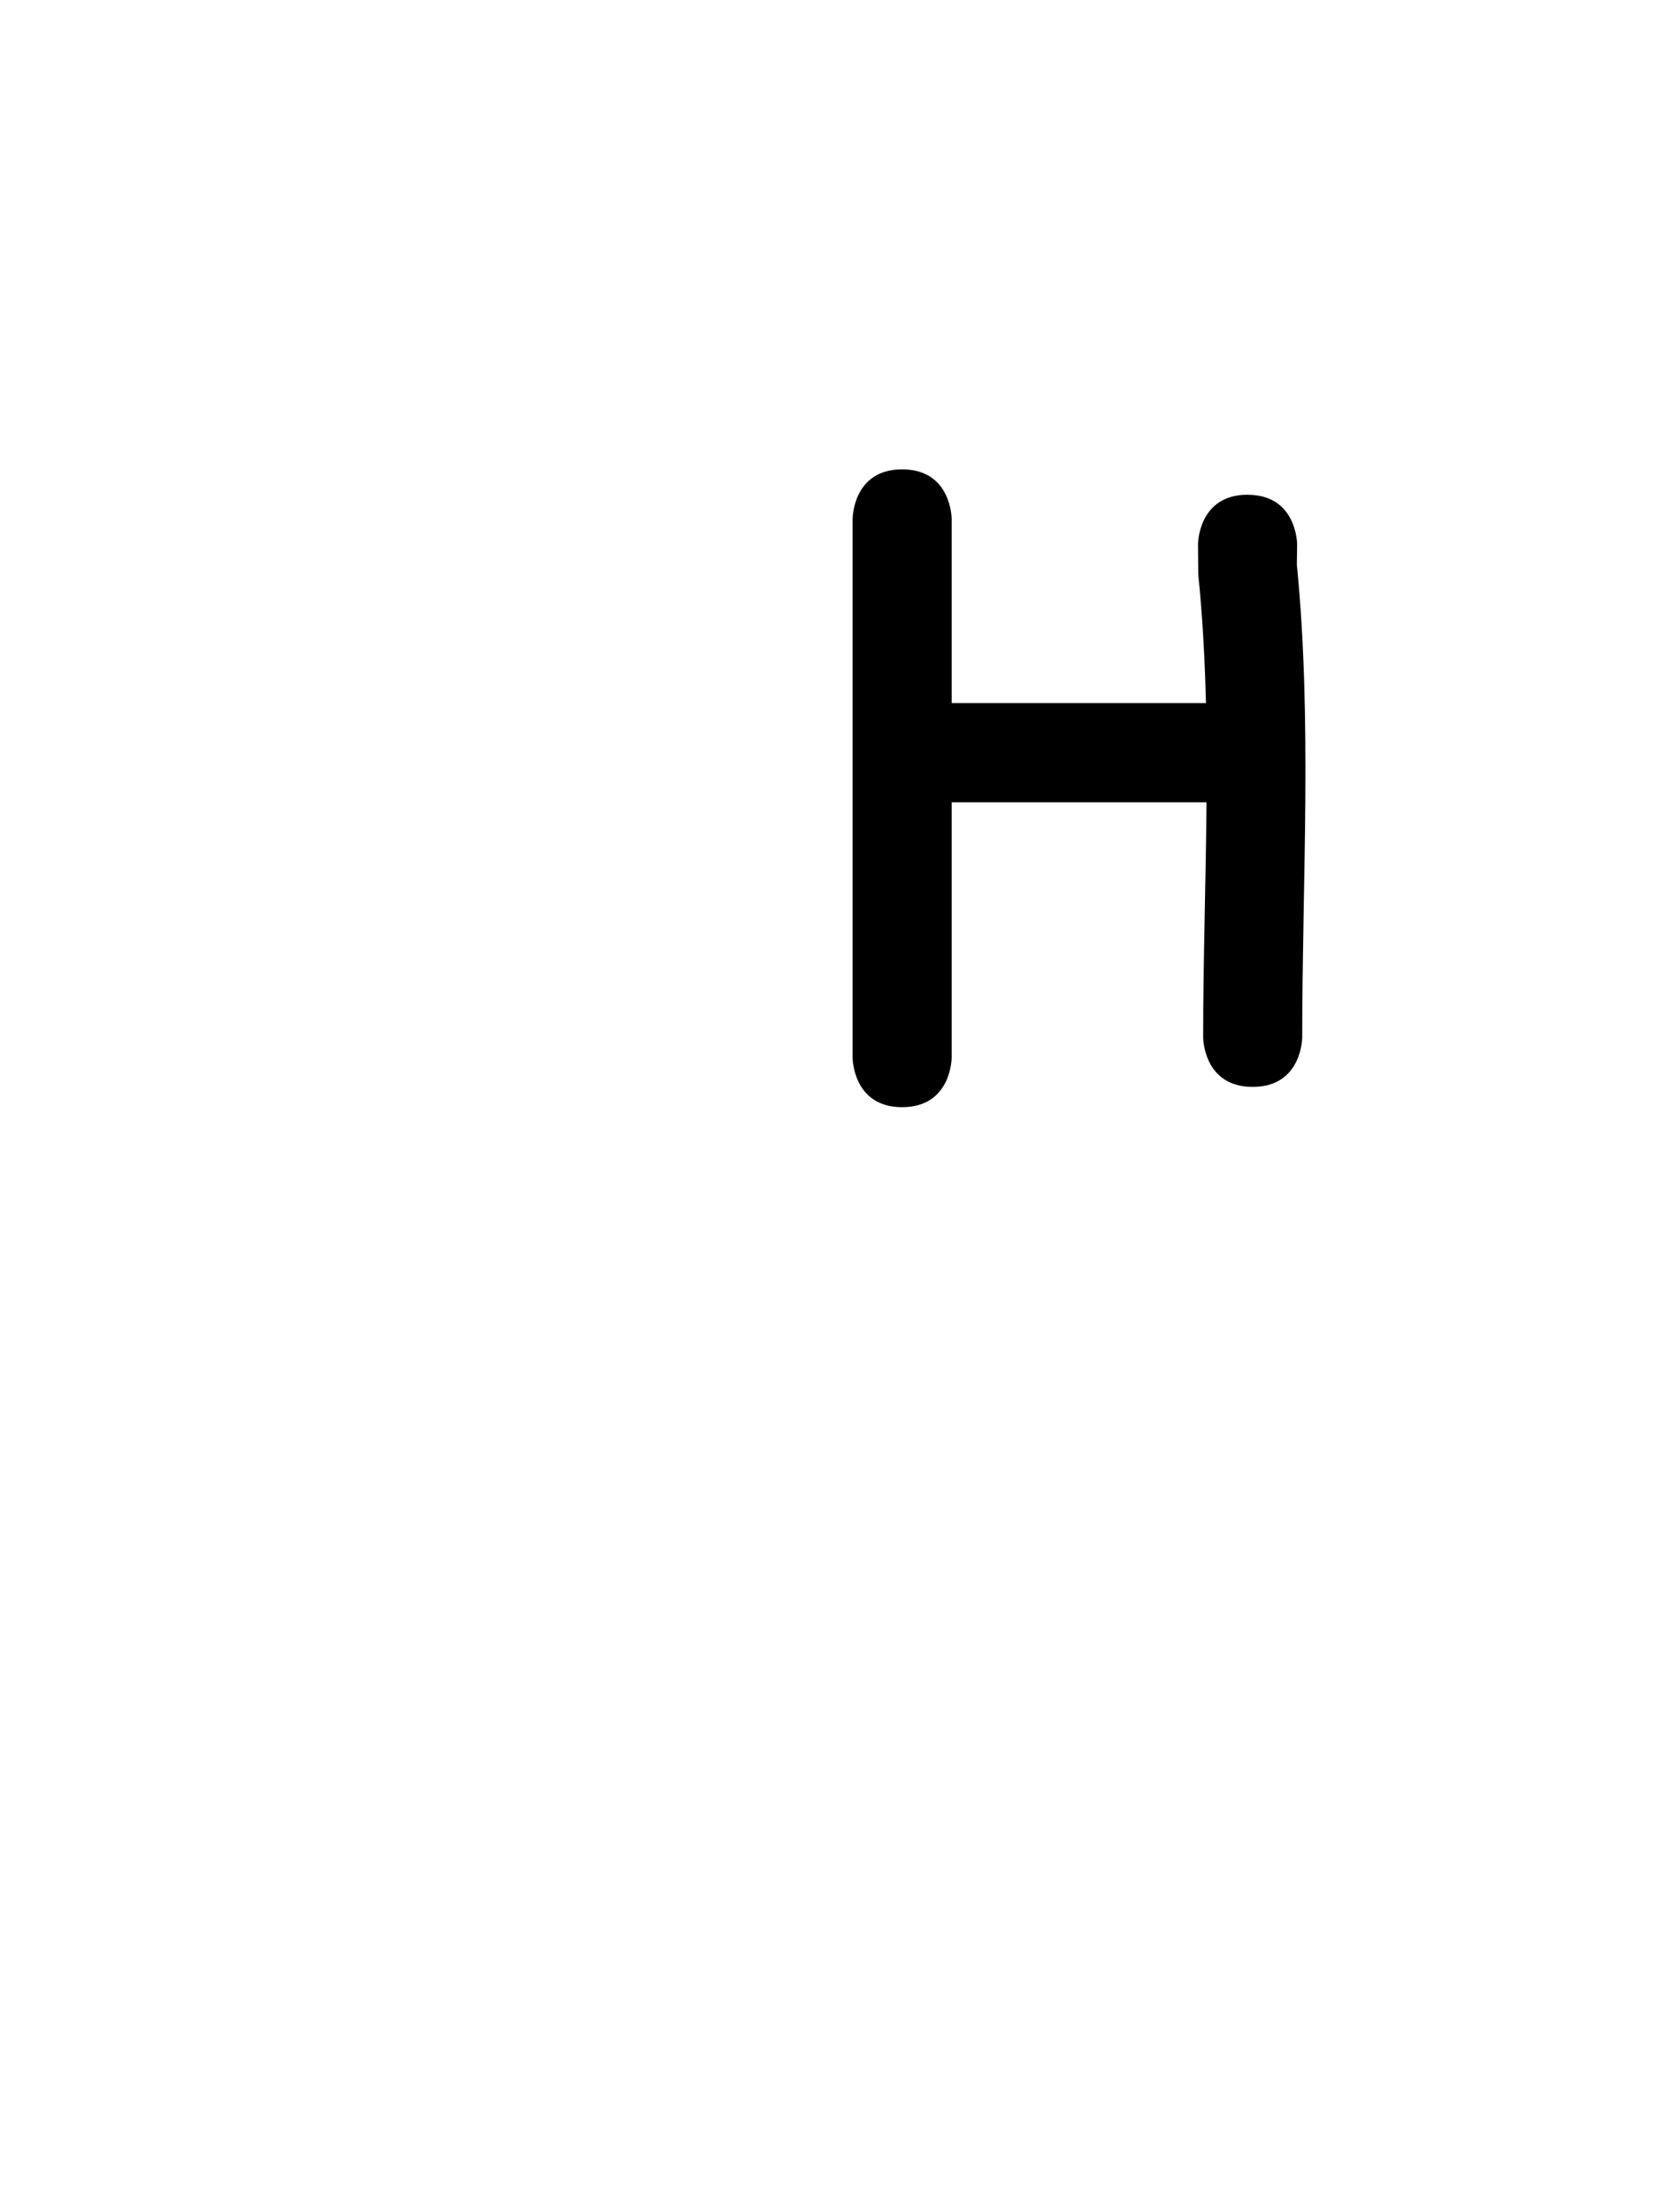 <svg version="1.1" xmlns="http://www.w3.org/2000/svg" xmlns:xlink="http://www.w3.org/1999/xlink" width="25.09" height="33.478" viewBox="0,0,25.09,33.478"><g transform="translate(-227.455,-163.261)"><g data-paper-data="{&quot;isPaintingLayer&quot;:true}" fill-rule="nonzero" stroke="none" stroke-linecap="butt" stroke-linejoin="miter" stroke-miterlimit="10" stroke-dasharray="" stroke-dashoffset="0" style="mix-blend-mode: normal"><path d="M227.455,196.739v-33.478h25.09v33.478z" fill="none" stroke-width="0"/><path d="M246.346,170.75c0.75,0 0.75,0.75 0.75,0.75l-0.004,0.31c0.233,2.359 0.081,4.784 0.081,7.152c0,0 0,0.75 -0.75,0.75c-0.75,0 -0.75,-0.75 -0.75,-0.75c0,-1.175 0.041,-2.367 0.051,-3.558c-1.111,0 -2.665,0 -3.859,0c0,1.295 0,2.589 0,3.865c0,0 0,0.75 -0.75,0.75c-0.75,0 -0.75,-0.75 -0.75,-0.75c0,-2.692 0,-5.385 0,-8.077v-0.077c0,0 0,-0.75 0.75,-0.75c0.75,0 0.75,0.75 0.75,0.75c0,0.923 0,1.854 0,2.788c1.109,0 2.218,0 3.327,0h0.523c-0.016,-0.652 -0.05,-1.301 -0.116,-1.945l-0.004,-0.459c0,0 0,-0.75 0.75,-0.75z" fill="#000000" stroke-width="0.5"/></g></g></svg>